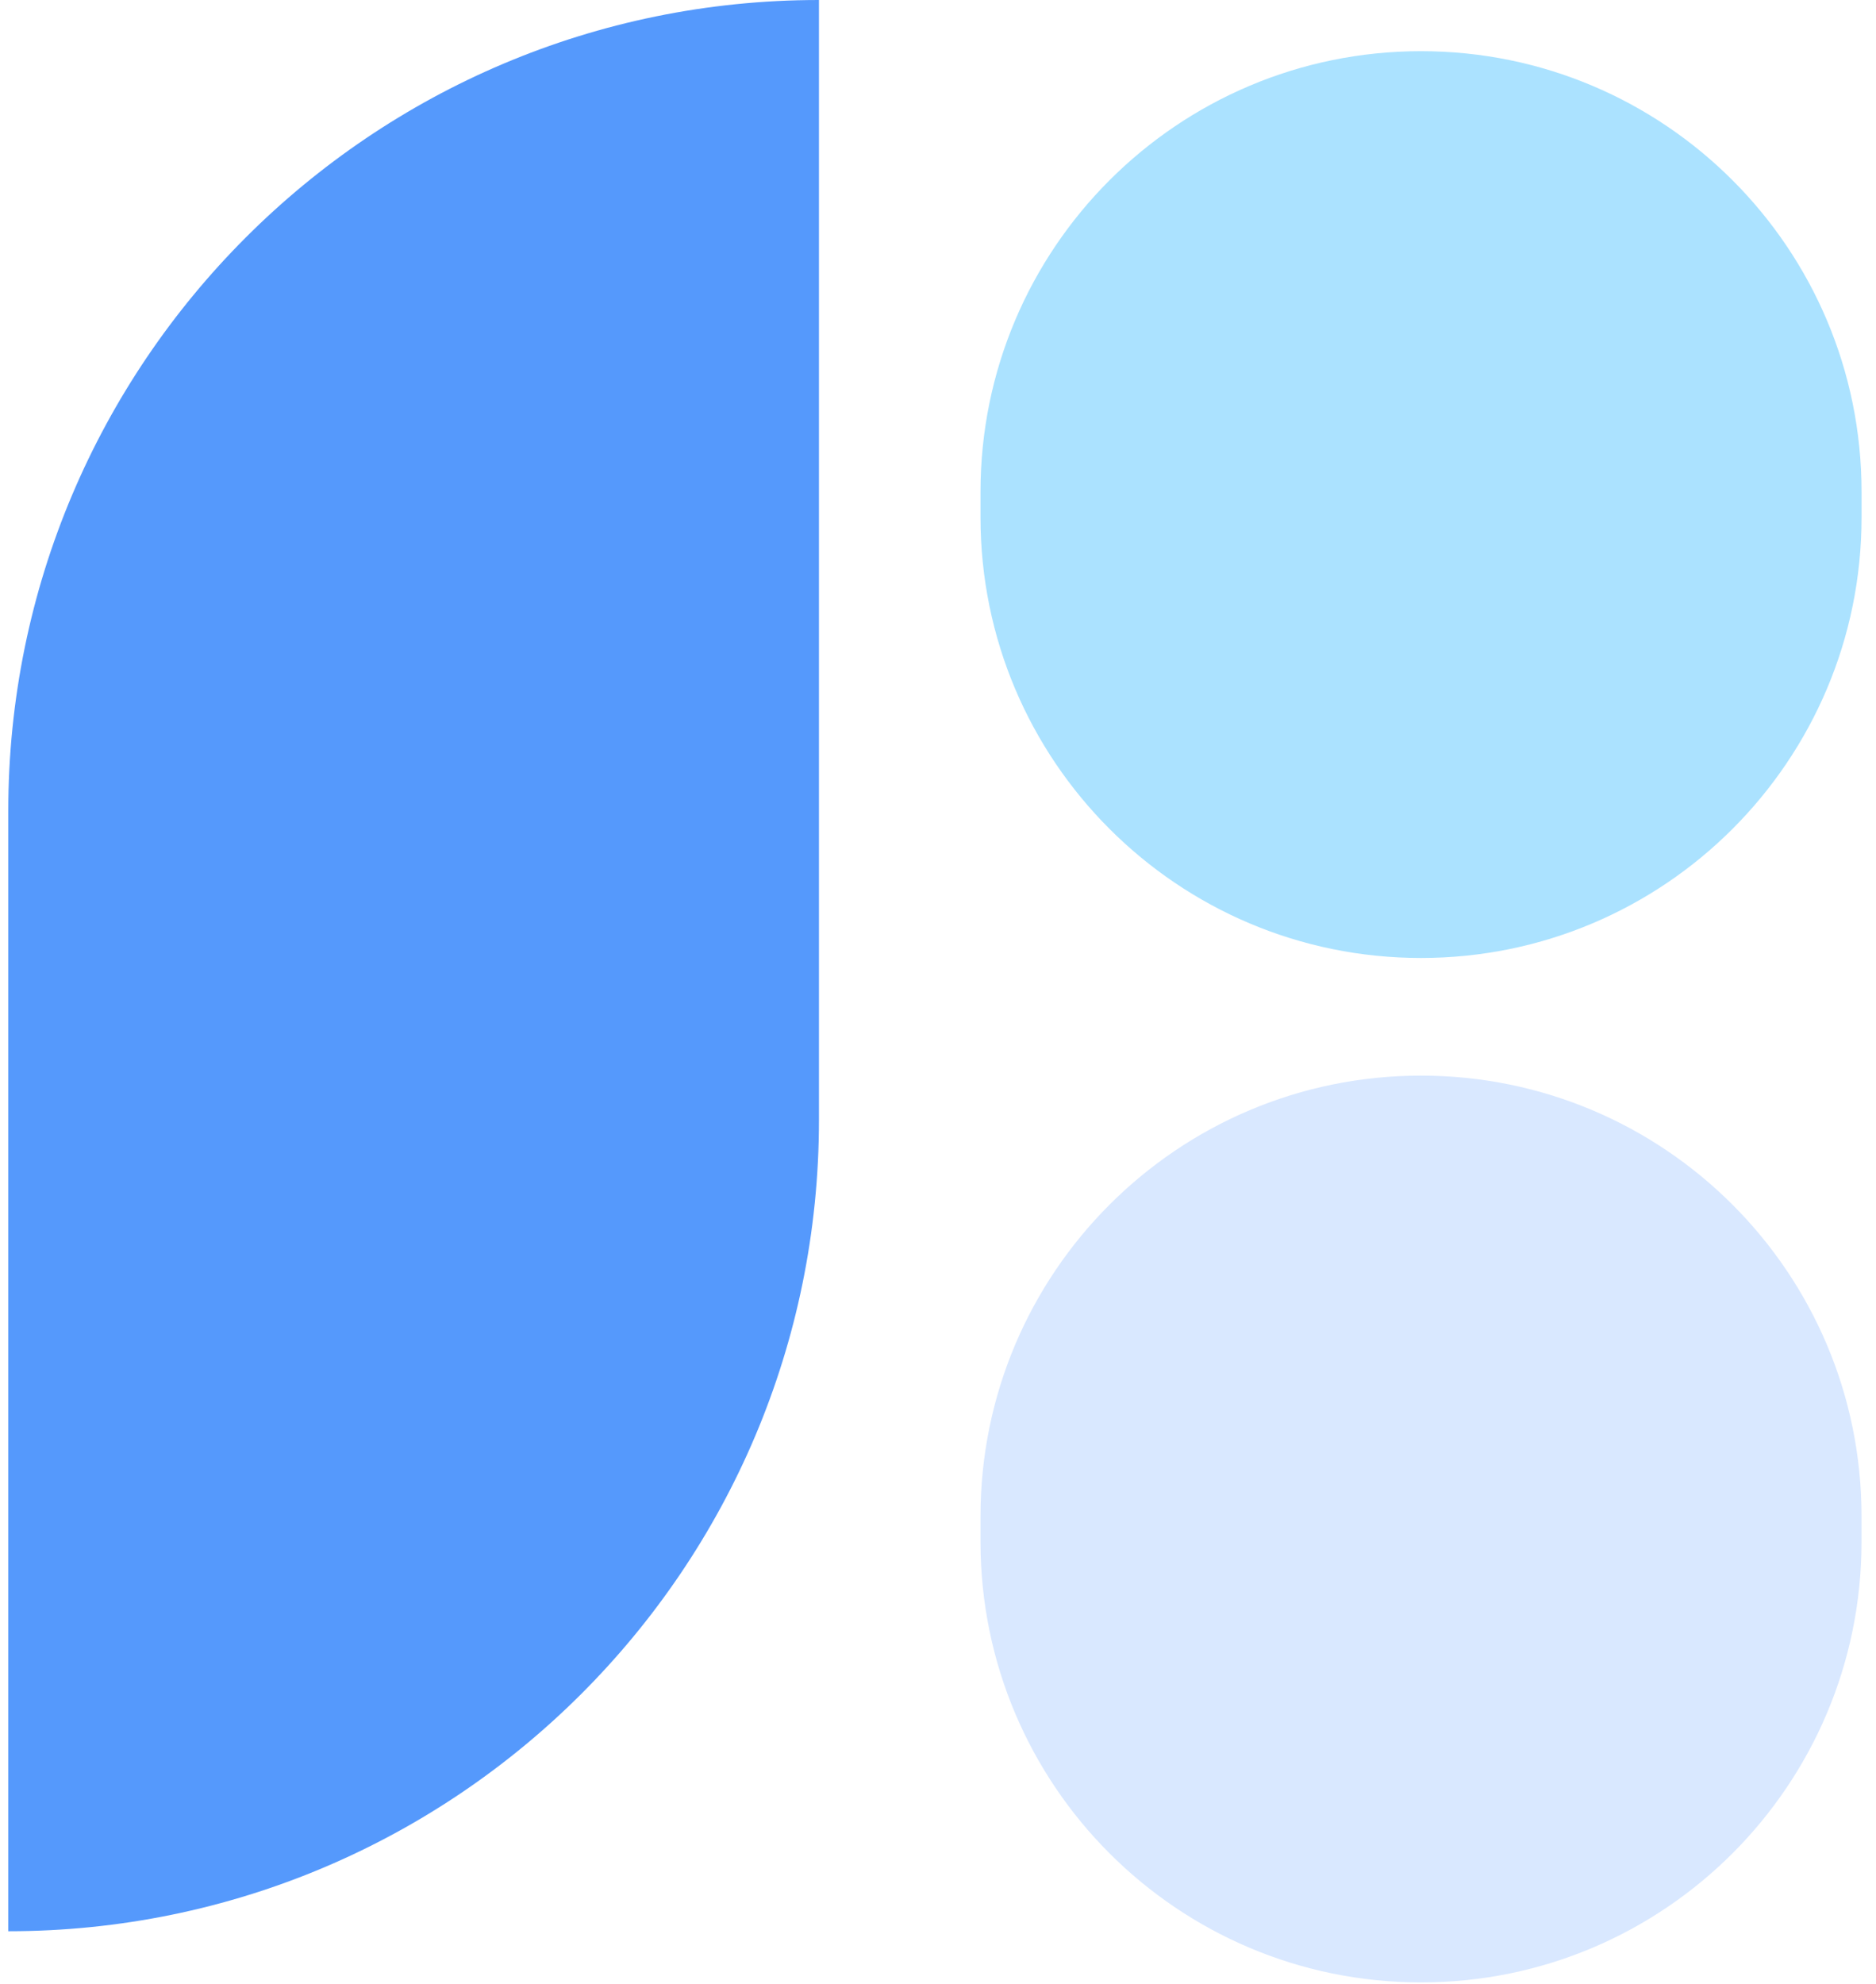 <svg width="70" height="74" viewBox="0 0 70 74" fill="none" xmlns="http://www.w3.org/2000/svg">
<path d="M0.309 30.25C0.309 13.543 13.852 0 30.558 0V41.786C30.558 58.493 17.015 72.036 0.309 72.036V30.25Z" fill="#5599FC"/>
<path d="M36.586 18.347C36.586 9.269 43.945 1.909 53.023 1.909C62.101 1.909 69.461 9.269 69.461 18.347V19.296C69.461 28.374 62.101 35.733 53.023 35.733C43.945 35.733 36.586 28.374 36.586 19.296V18.347Z" fill="#ABE2FF"/>
<path d="M36.586 56.559C36.586 47.48 43.945 40.121 53.023 40.121C62.101 40.121 69.46 47.48 69.46 56.559V57.508C69.46 66.586 62.101 73.945 53.023 73.945C43.945 73.945 36.586 66.586 36.586 57.508V56.559Z" fill="#D9E8FF"/>
</svg>